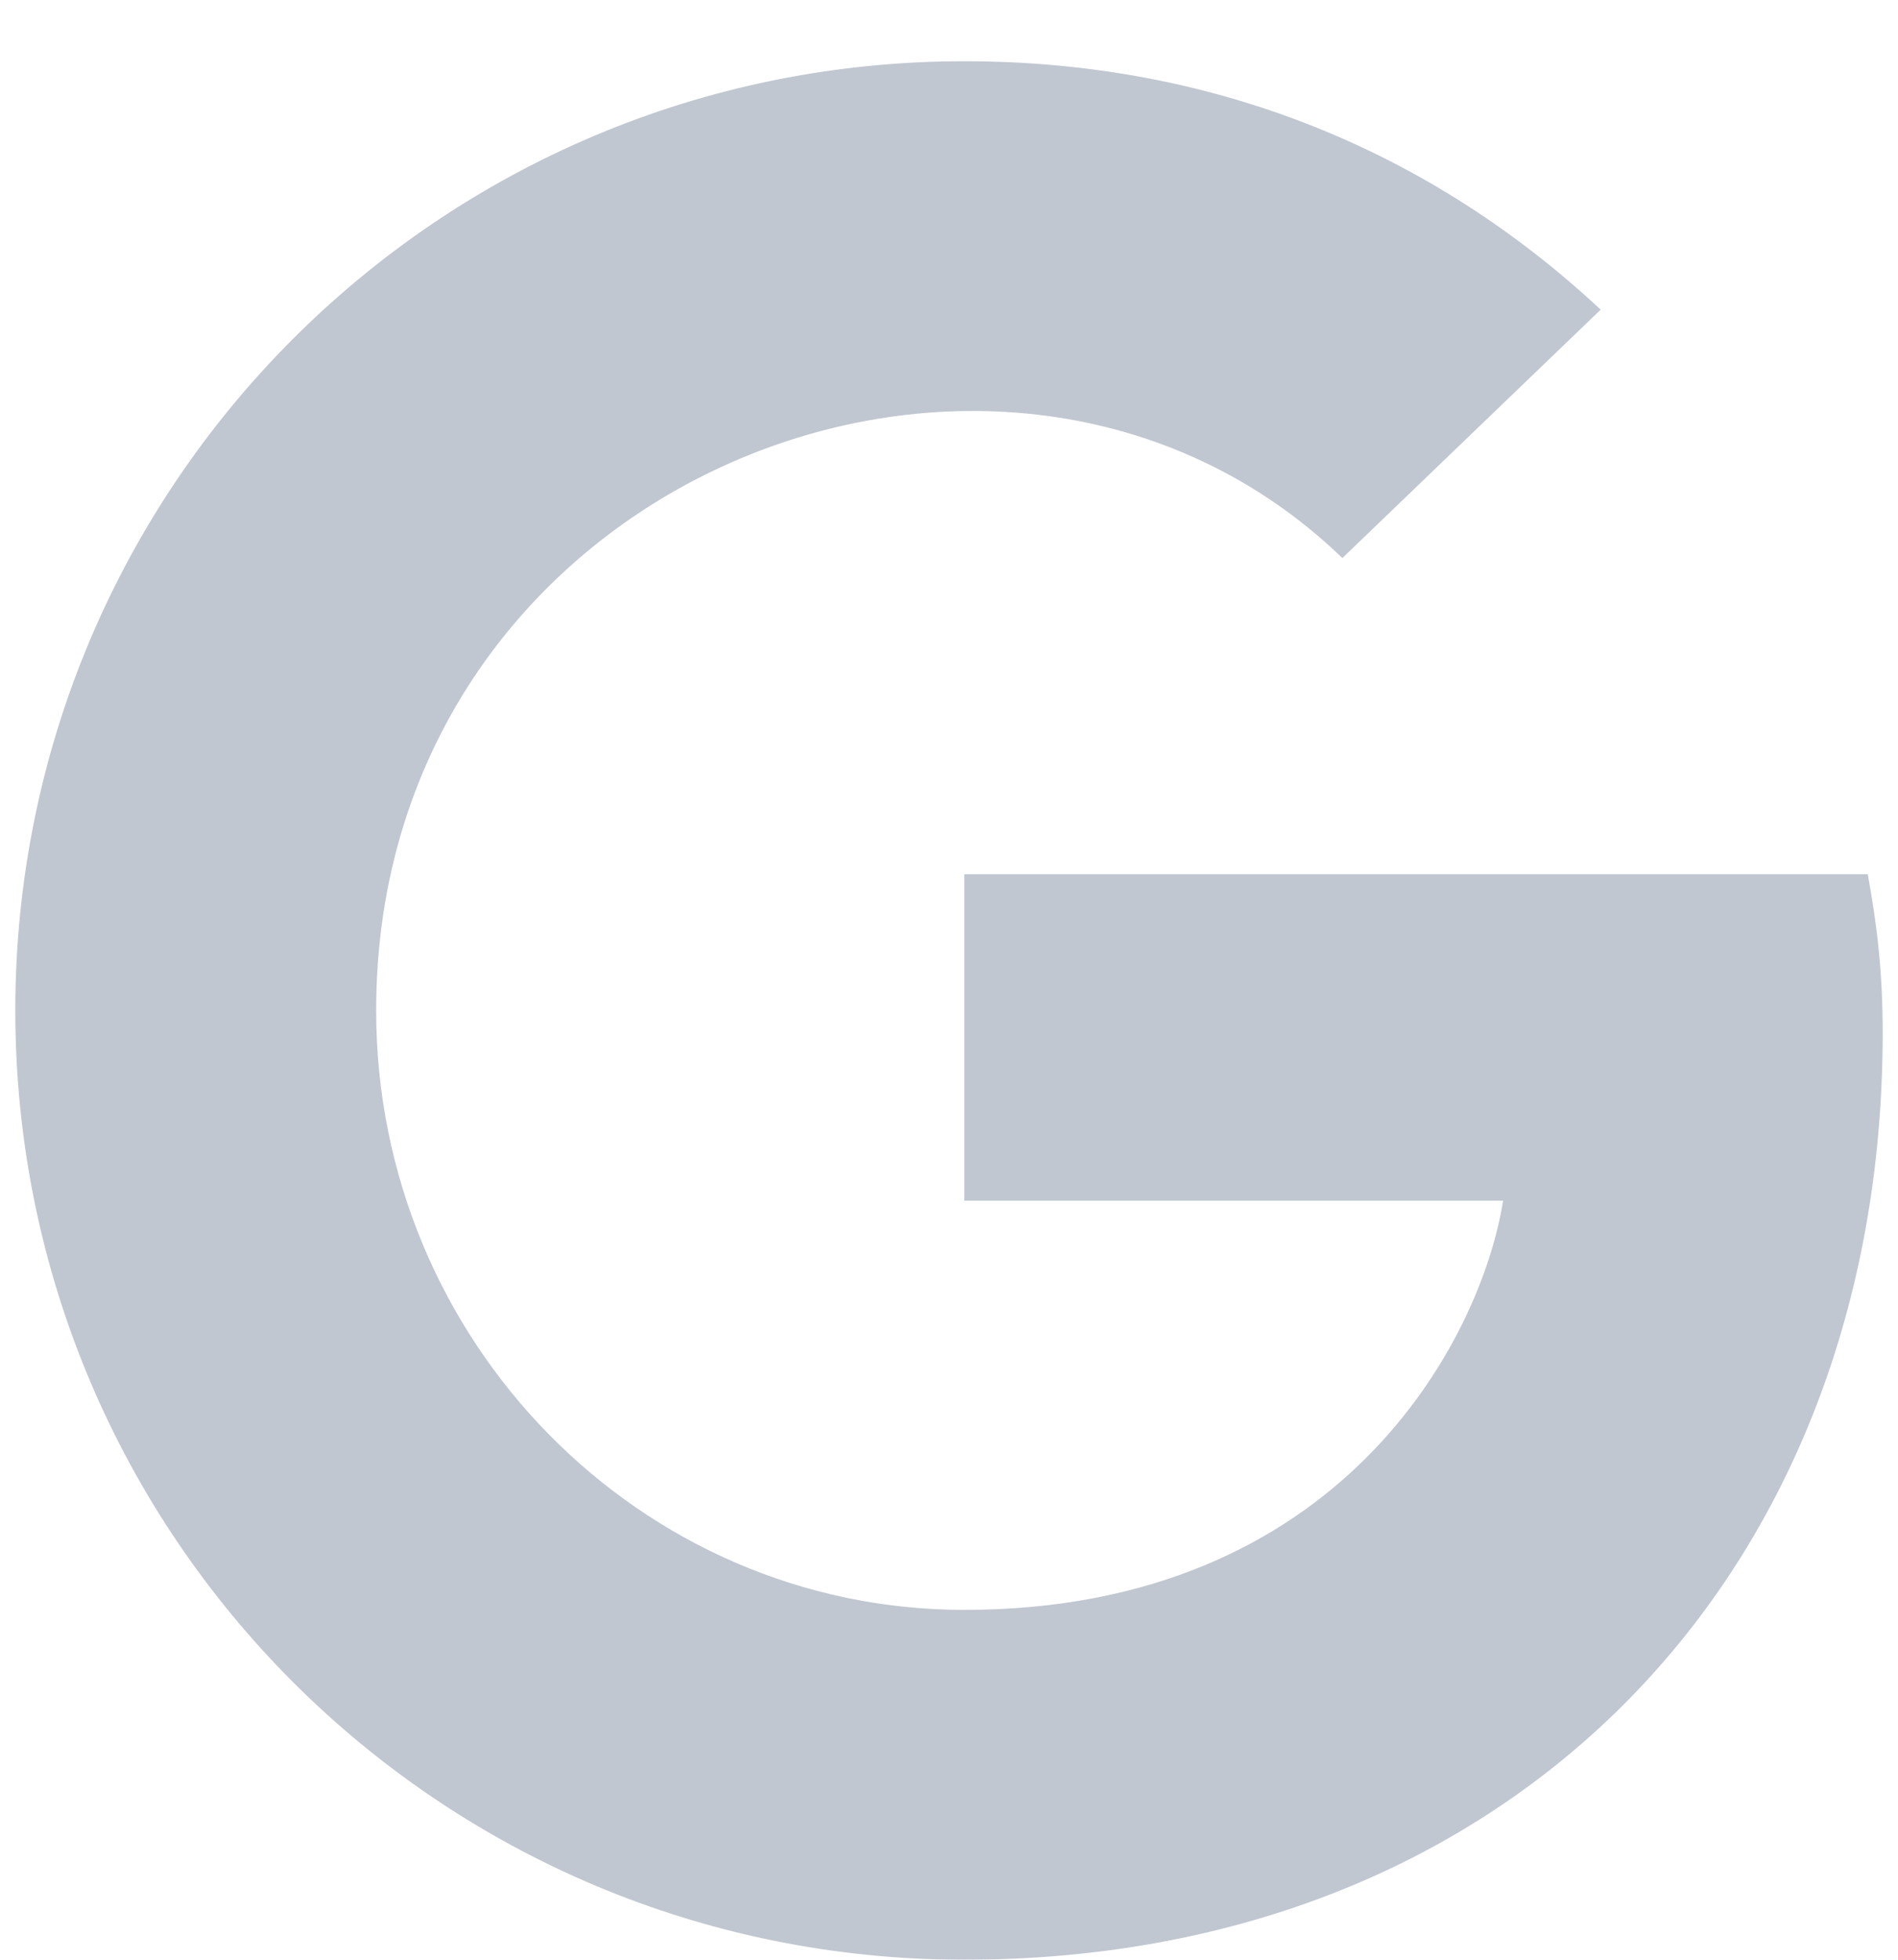 <svg width="496" height="512" viewBox="0 0 496 512" fill="none" xmlns="http://www.w3.org/2000/svg">
<g filter="url(#filter0_dd_1_5)">
<path d="M392.8 305.2H252.5V220.9H487.682C489.939 233.432 491.5 245.516 491.5 261.8C491.5 332.434 467.317 392.853 425.306 435.612C383.296 478.37 323.429 503.5 252 503.5C115.076 503.5 4.5 392.924 4.5 256C4.5 119.076 115.076 8.5 252 8.5C318.47 8.5 374.414 32.803 417.573 72.906L350.8 137.106C262.087 52.089 97.8 116.359 97.8 256C97.8 342.768 167.116 413.1 252 413.1C350.511 413.1 387.466 342.451 393.294 305.778L393.386 305.2H392.8Z" fill="#C0C7D1" stroke="#C0C7D1"/>
</g>
<defs>
<filter id="filter0_dd_1_5" x="0" y="0" width="496" height="520" filterUnits="userSpaceOnUse" color-interpolation-filters="sRGB">
<feFlood flood-opacity="0" result="BackgroundImageFix"/>
<feColorMatrix in="SourceAlpha" type="matrix" values="0 0 0 0 0 0 0 0 0 0 0 0 0 0 0 0 0 0 127 0" result="hardAlpha"/>
<feOffset dy="4"/>
<feGaussianBlur stdDeviation="2"/>
<feComposite in2="hardAlpha" operator="out"/>
<feColorMatrix type="matrix" values="0 0 0 0 0 0 0 0 0 0 0 0 0 0 0 0 0 0 0.25 0"/>
<feBlend mode="normal" in2="BackgroundImageFix" result="effect1_dropShadow_1_5"/>
<feColorMatrix in="SourceAlpha" type="matrix" values="0 0 0 0 0 0 0 0 0 0 0 0 0 0 0 0 0 0 127 0" result="hardAlpha"/>
<feOffset dy="4"/>
<feGaussianBlur stdDeviation="2"/>
<feComposite in2="hardAlpha" operator="out"/>
<feColorMatrix type="matrix" values="0 0 0 0 0 0 0 0 0 0 0 0 0 0 0 0 0 0 0.25 0"/>
<feBlend mode="normal" in2="effect1_dropShadow_1_5" result="effect2_dropShadow_1_5"/>
<feBlend mode="normal" in="SourceGraphic" in2="effect2_dropShadow_1_5" result="shape"/>
</filter>
</defs>
</svg>
